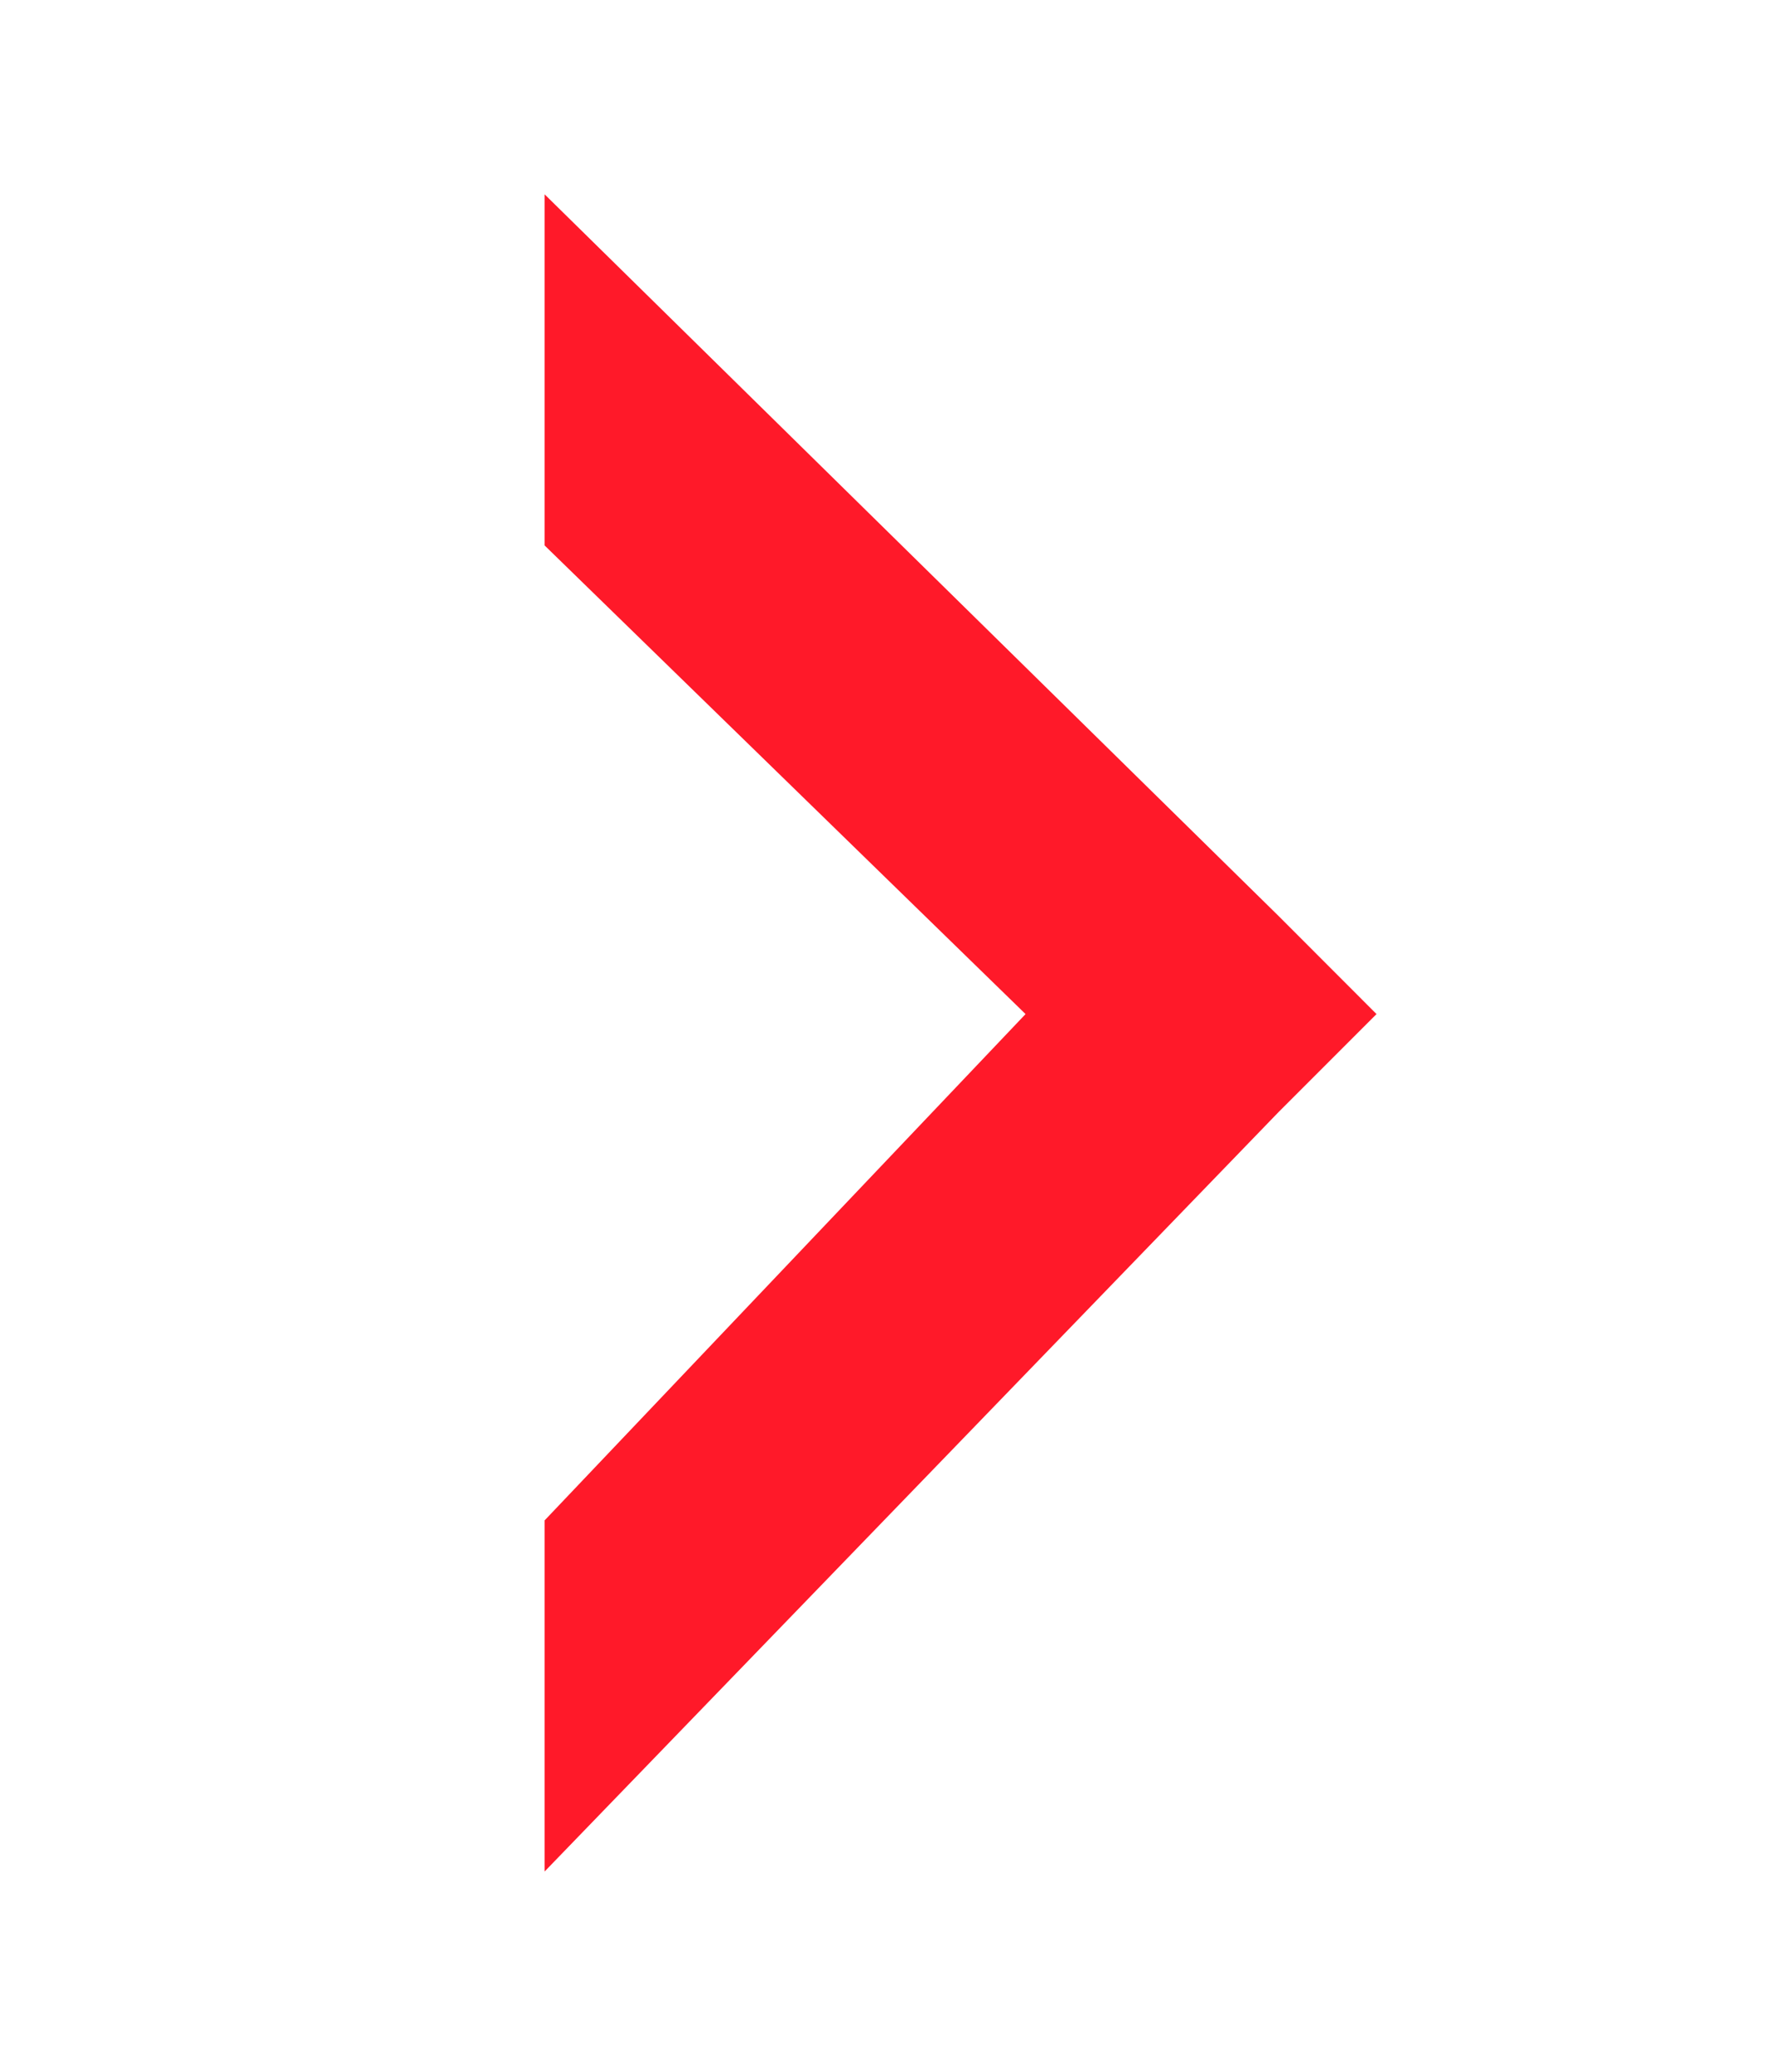 <?xml version="1.0" encoding="UTF-8" standalone="no"?><svg width='18' height='21' viewBox='0 0 18 21' fill='none' xmlns='http://www.w3.org/2000/svg'>
<path d='M12.966 9.285L5.523 1.97V5.529L10.4 10.279L5.523 15.411V18.97L12.966 11.272L13.959 10.279L12.966 9.285Z' fill='#FF1929'/>
</svg>
